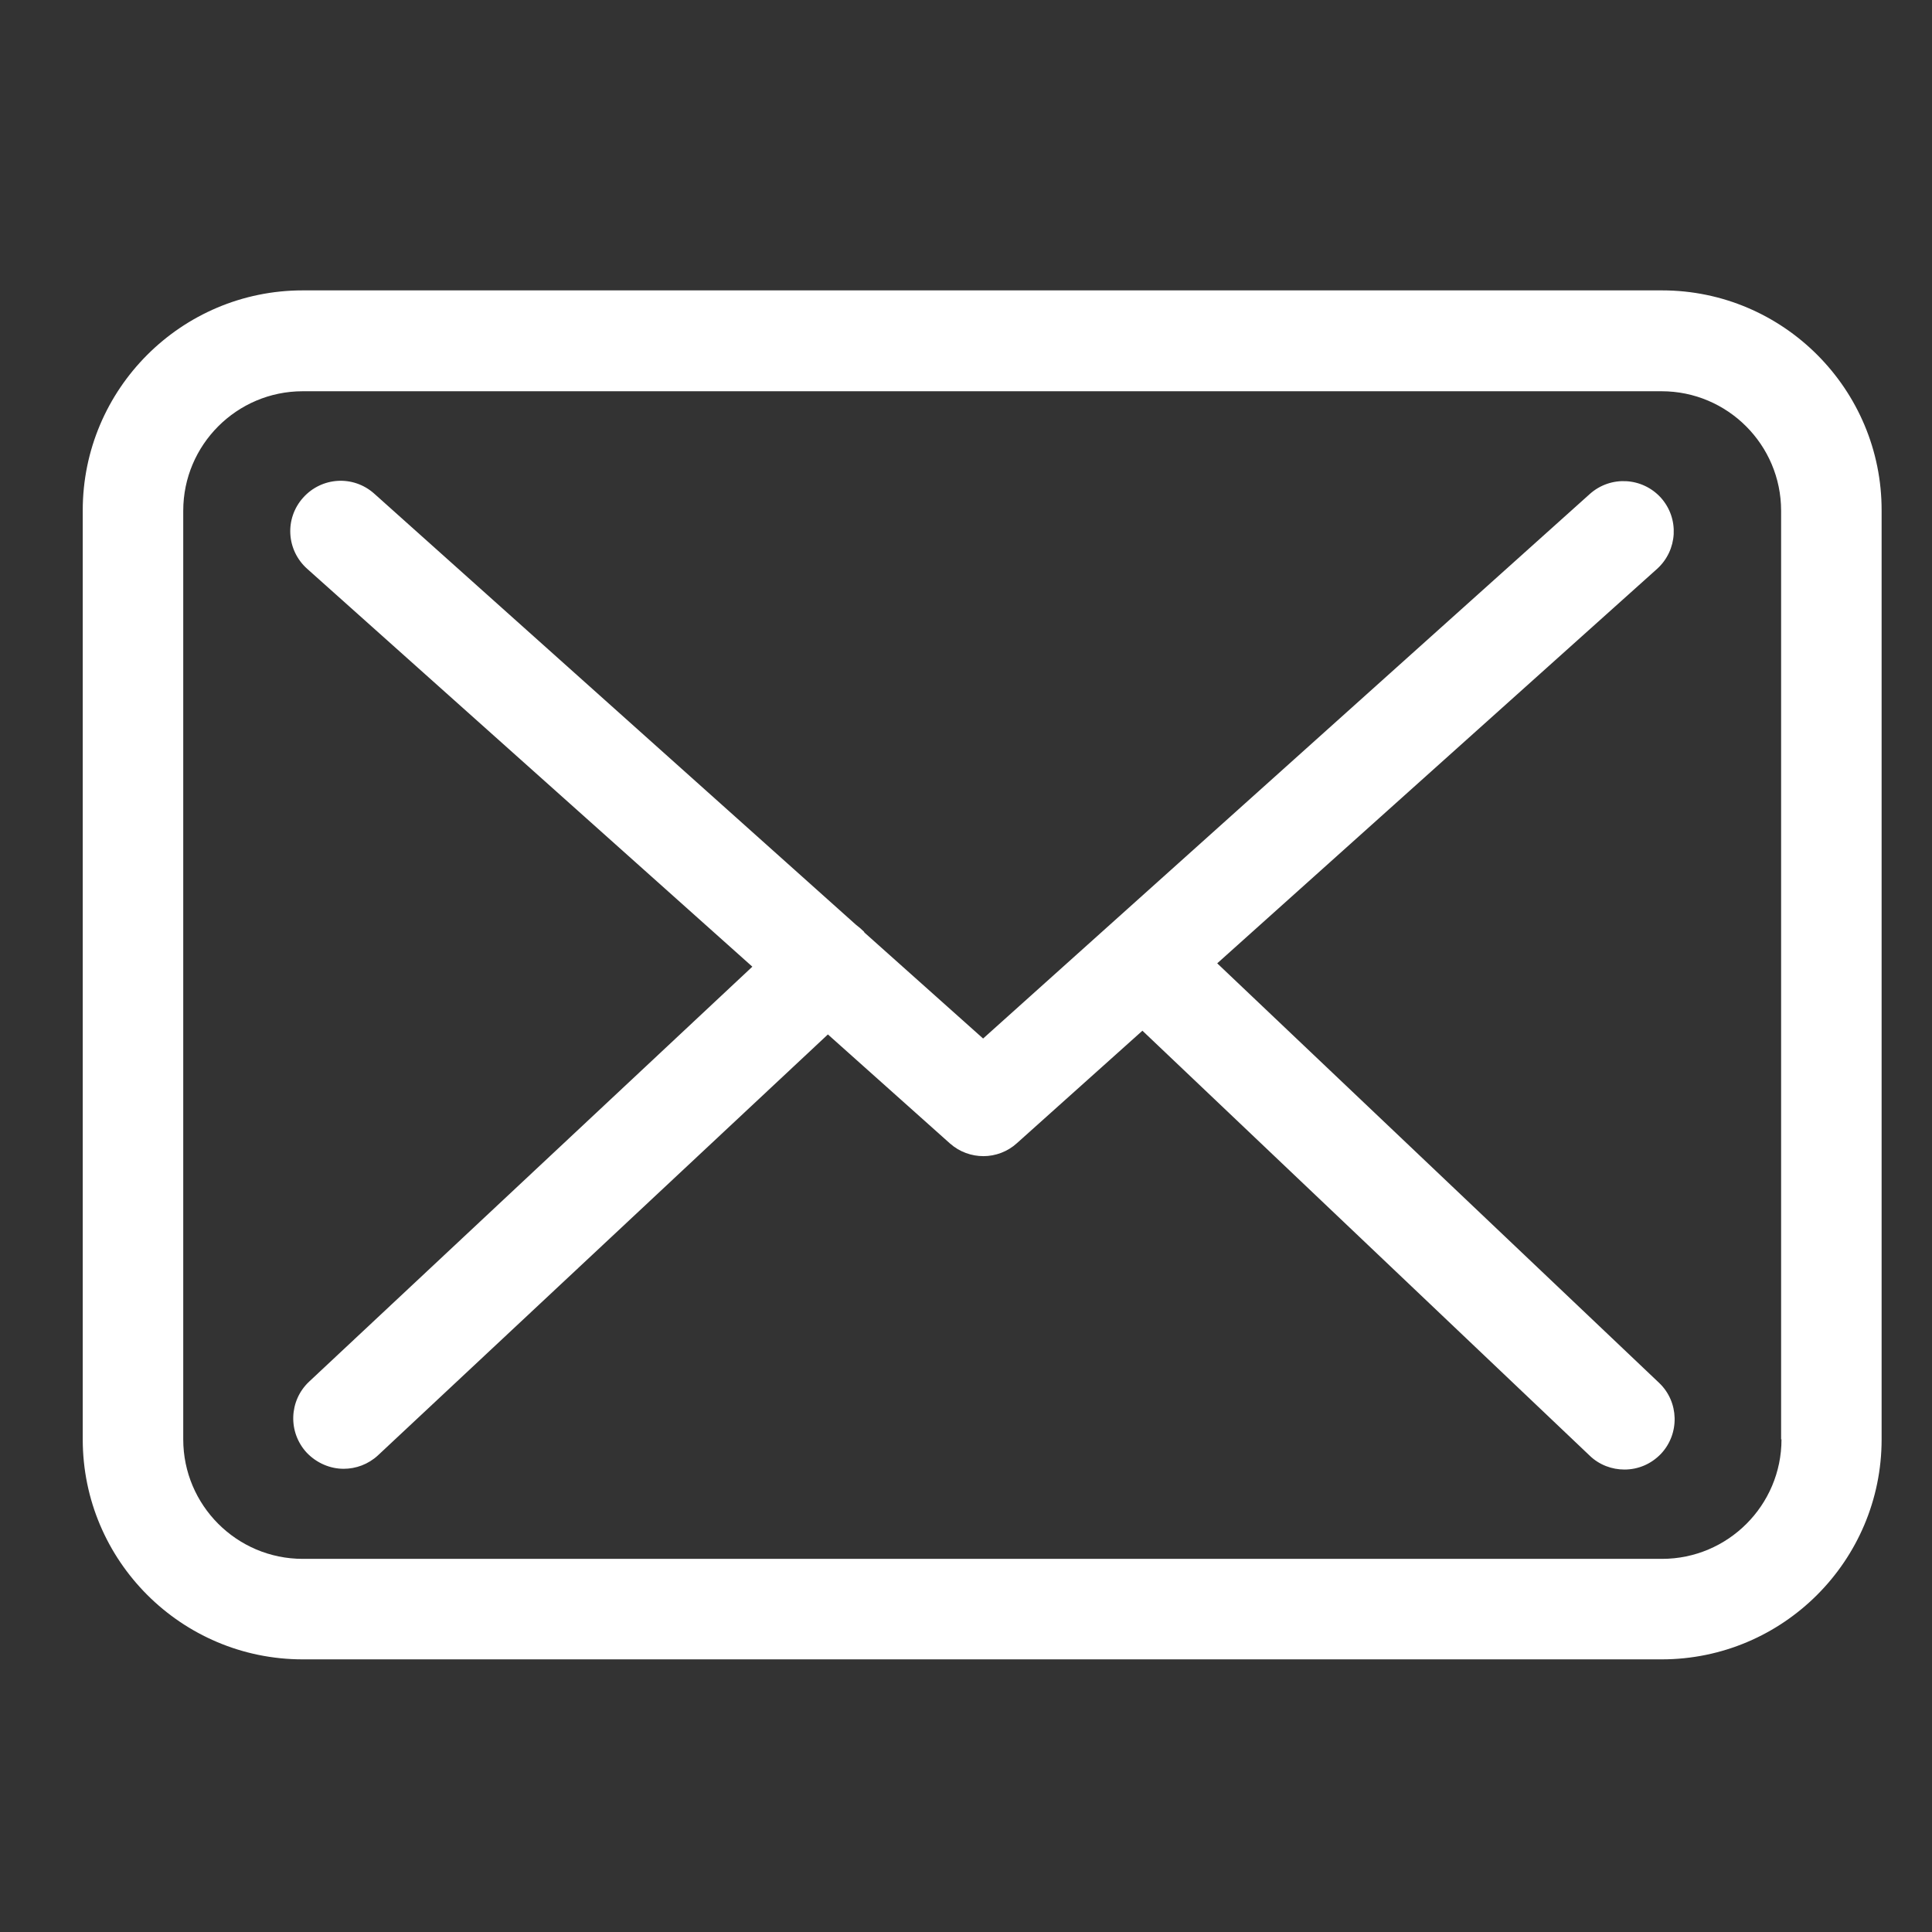 <?xml version="1.0" encoding="iso-8859-1"?>
<!-- Generator: Adobe Illustrator 21.1.0, SVG Export Plug-In . SVG Version: 6.00 Build 0)  -->
<svg version="1.1" id="Layer_1" xmlns="http://www.w3.org/2000/svg" xmlns:xlink="http://www.w3.org/1999/xlink" x="0px" y="0px"
	 viewBox="0 0 500 500" style="enable-background:new 0 0 500 500;" xml:space="preserve">
<rect x="0" y="0" width="500" height="500" fill="#333333" stroke="none"/>
<g>
	<path style="fill:#FFFFFF;" d="M430.128,75.151H78.343c-31.405,0-56.93,25.525-56.93,56.93v240.431
		c0,31.4,25.525,56.93,56.93,56.93h351.686c31.405,0,56.931-25.53,56.931-56.93V132.176
		C487.054,100.775,461.529,75.151,430.128,75.151L430.128,75.151z M461.049,372.512c0,17.05-13.87,30.921-30.921,30.921H78.343
		c-17.05,0-30.92-13.871-30.92-30.921V132.176c0-17.051,13.87-30.921,30.92-30.921h351.686c17.051,0,30.921,13.87,30.921,30.921
		v240.336H461.049z M461.049,372.512"/>
	<path style="fill:#FFFFFF;" d="M315.016,249.311l113.856-102.107c5.302-4.816,5.781-13.005,0.964-18.395
		c-4.816-5.302-13.005-5.781-18.395-0.964L254.427,268.769l-30.634-27.356c-0.094-0.099-0.188-0.193-0.188-0.291
		c-0.678-0.673-1.35-1.251-2.122-1.829L96.838,127.745c-5.395-4.816-13.584-4.332-18.401,1.063
		c-4.816,5.389-4.331,13.578,1.058,18.395l115.211,102.973L79.981,357.584c-5.203,4.91-5.494,13.099-0.579,18.395
		c2.601,2.7,6.067,4.143,9.534,4.143c3.18,0,6.359-1.156,8.866-3.465L214.259,267.71l31.593,28.221
		c2.507,2.214,5.588,3.278,8.674,3.278c3.08,0,6.26-1.157,8.668-3.373l32.463-29.091l115.785,110.005
		c2.502,2.408,5.776,3.565,8.955,3.565c3.467,0,6.839-1.35,9.44-4.046c4.915-5.202,4.722-13.489-0.479-18.4L315.016,249.311z
		 M315.016,249.311"/>
</g>
</svg>
